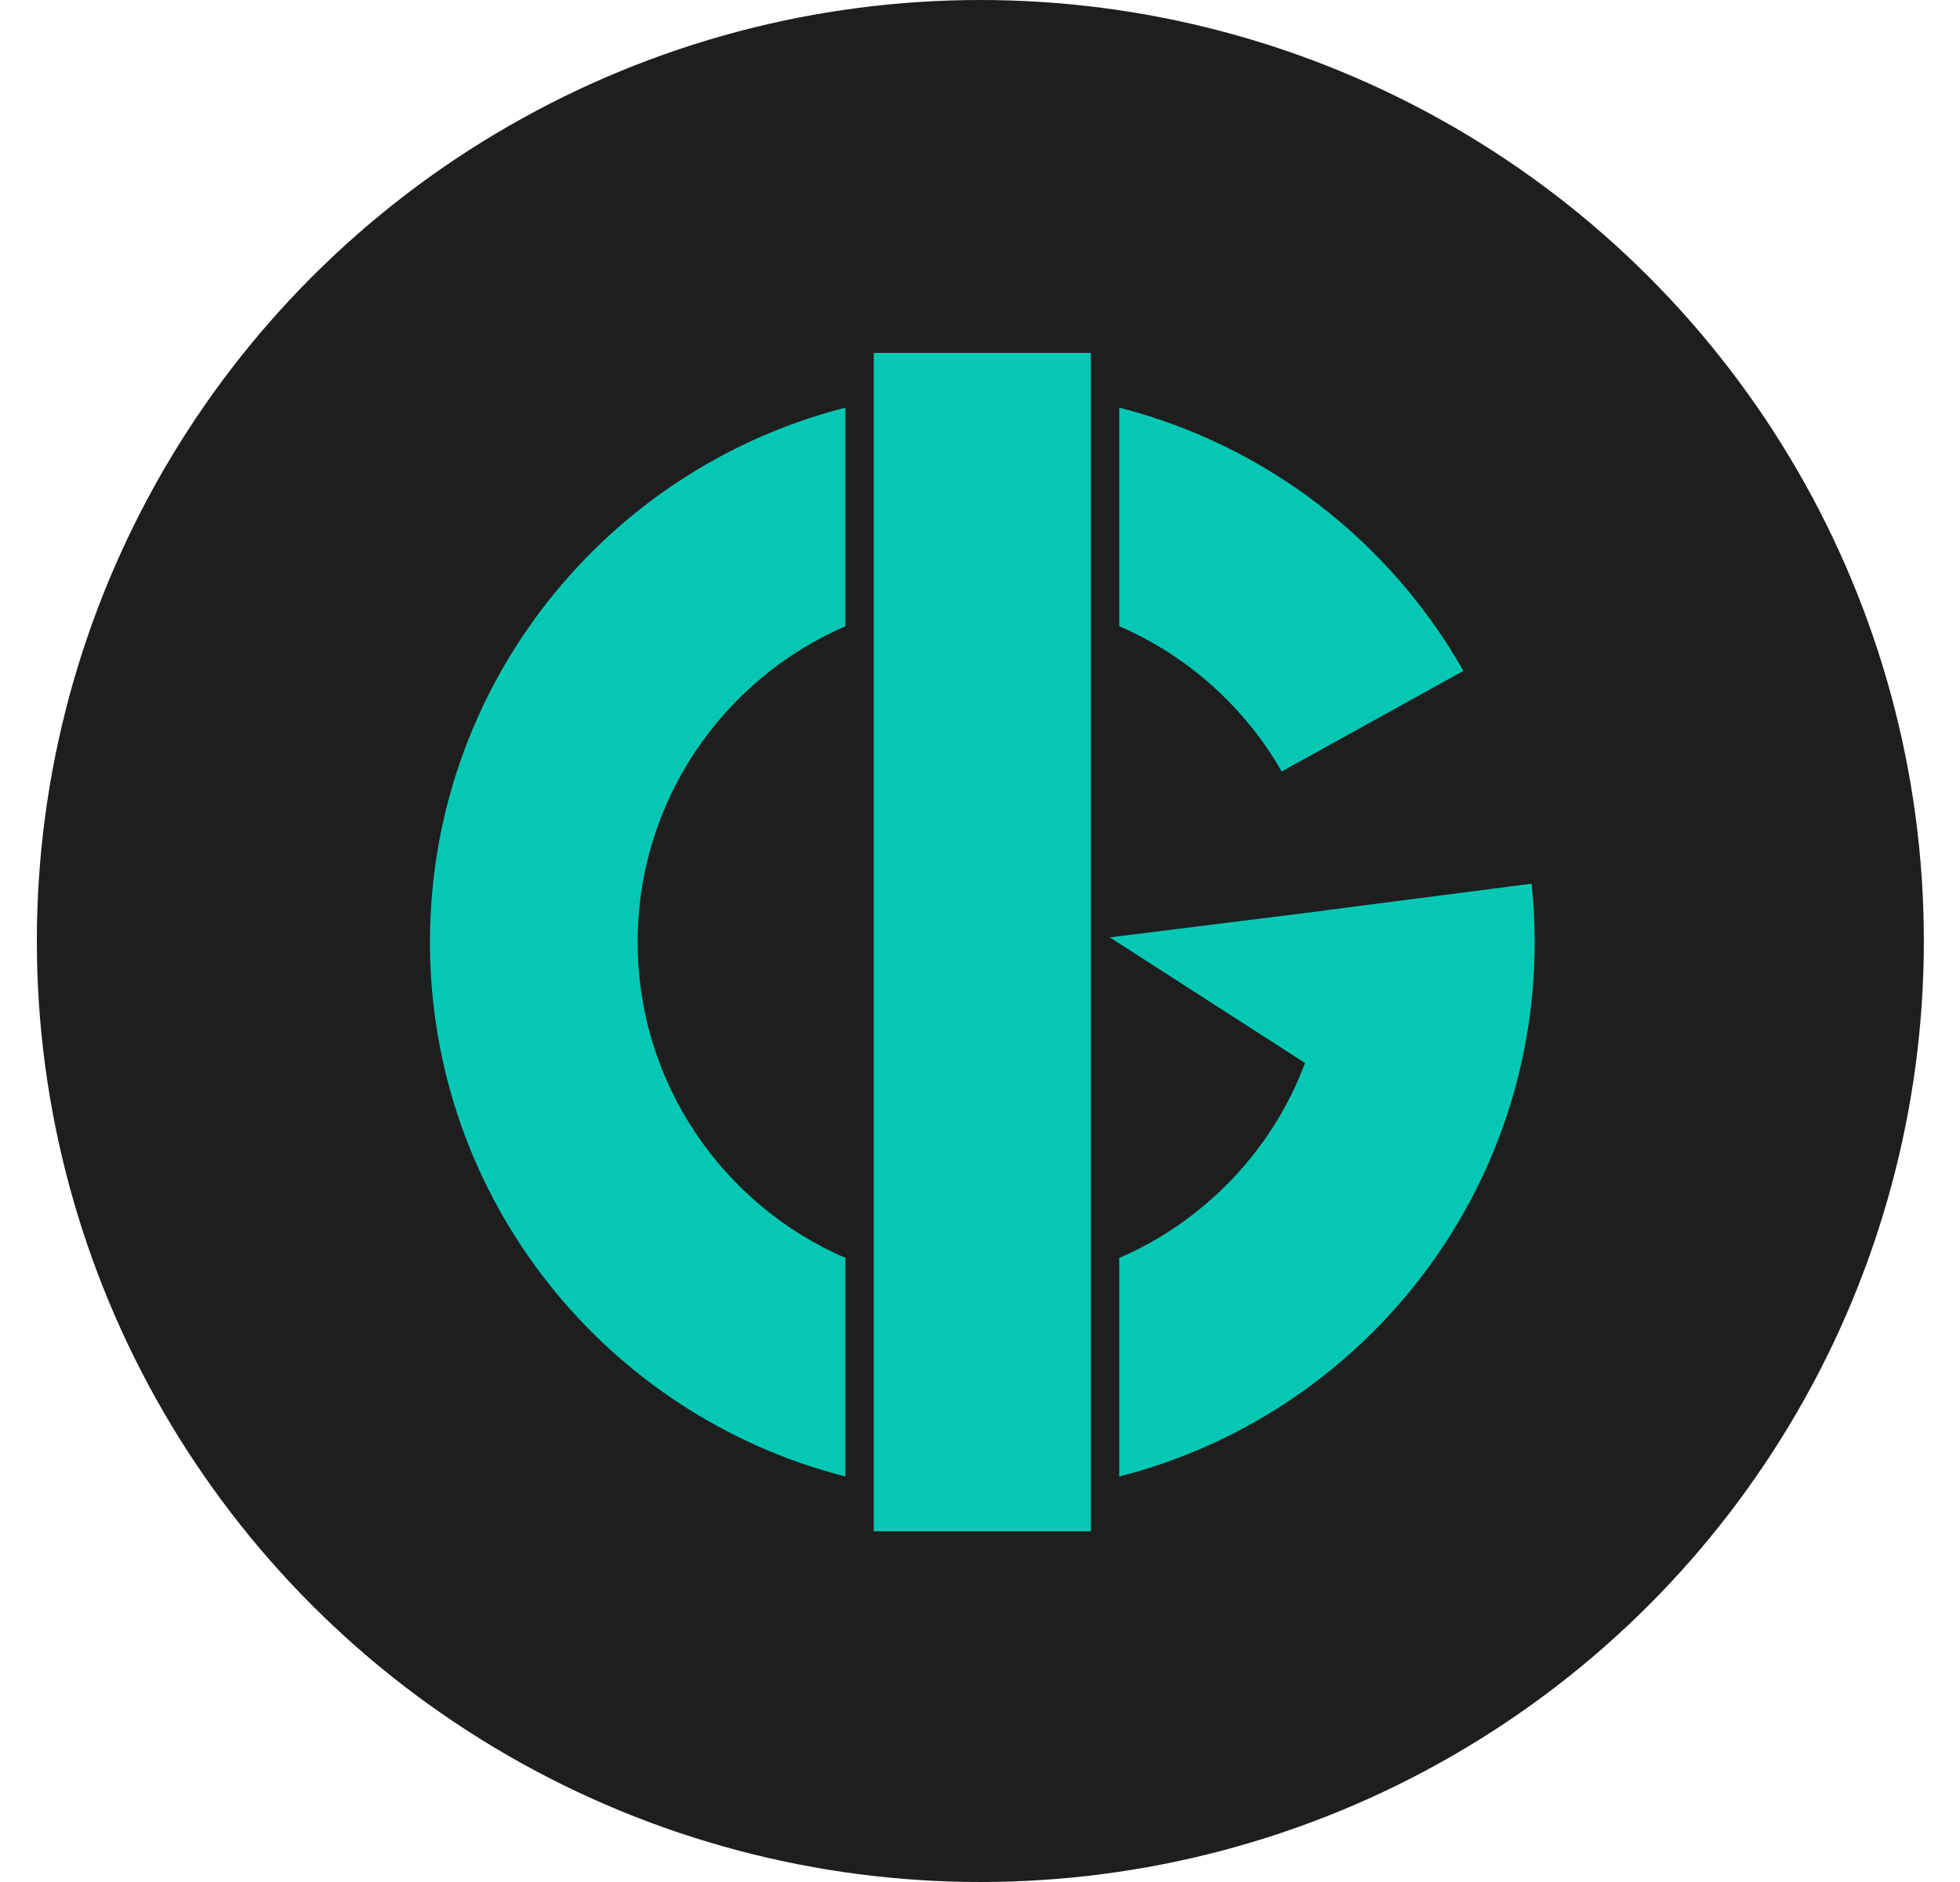 <svg width="50" height="48" viewBox="0 0 50 48" fill="none" xmlns="http://www.w3.org/2000/svg">
<ellipse cx="25.009" cy="24" rx="24.069" ry="24" fill="#1E1E1E"/>
<rect x="22.289" y="9" width="5.54" height="30.055" fill="#04C8B4"/>
<path d="M21.567 10.397C15.474 11.948 10.968 17.463 10.968 24.028C10.968 30.593 15.474 36.107 21.567 37.658V32.084C18.449 30.735 16.267 27.636 16.267 24.028C16.267 20.42 18.449 17.32 21.567 15.971V10.397Z" fill="#04C8B4"/>
<path d="M33.814 23.221L28.311 23.907L33.292 27.112C32.454 29.342 30.732 31.141 28.552 32.084V37.658C34.644 36.107 39.15 30.593 39.15 24.028C39.15 23.525 39.123 23.028 39.072 22.538L33.814 23.217C33.814 23.218 33.814 23.22 33.814 23.221Z" fill="#04C8B4"/>
<path d="M37.331 17.111L32.696 19.676C31.756 18.036 30.301 16.728 28.552 15.971V10.397C32.311 11.354 35.466 13.82 37.331 17.111Z" fill="#04C8B4"/>
</svg>
